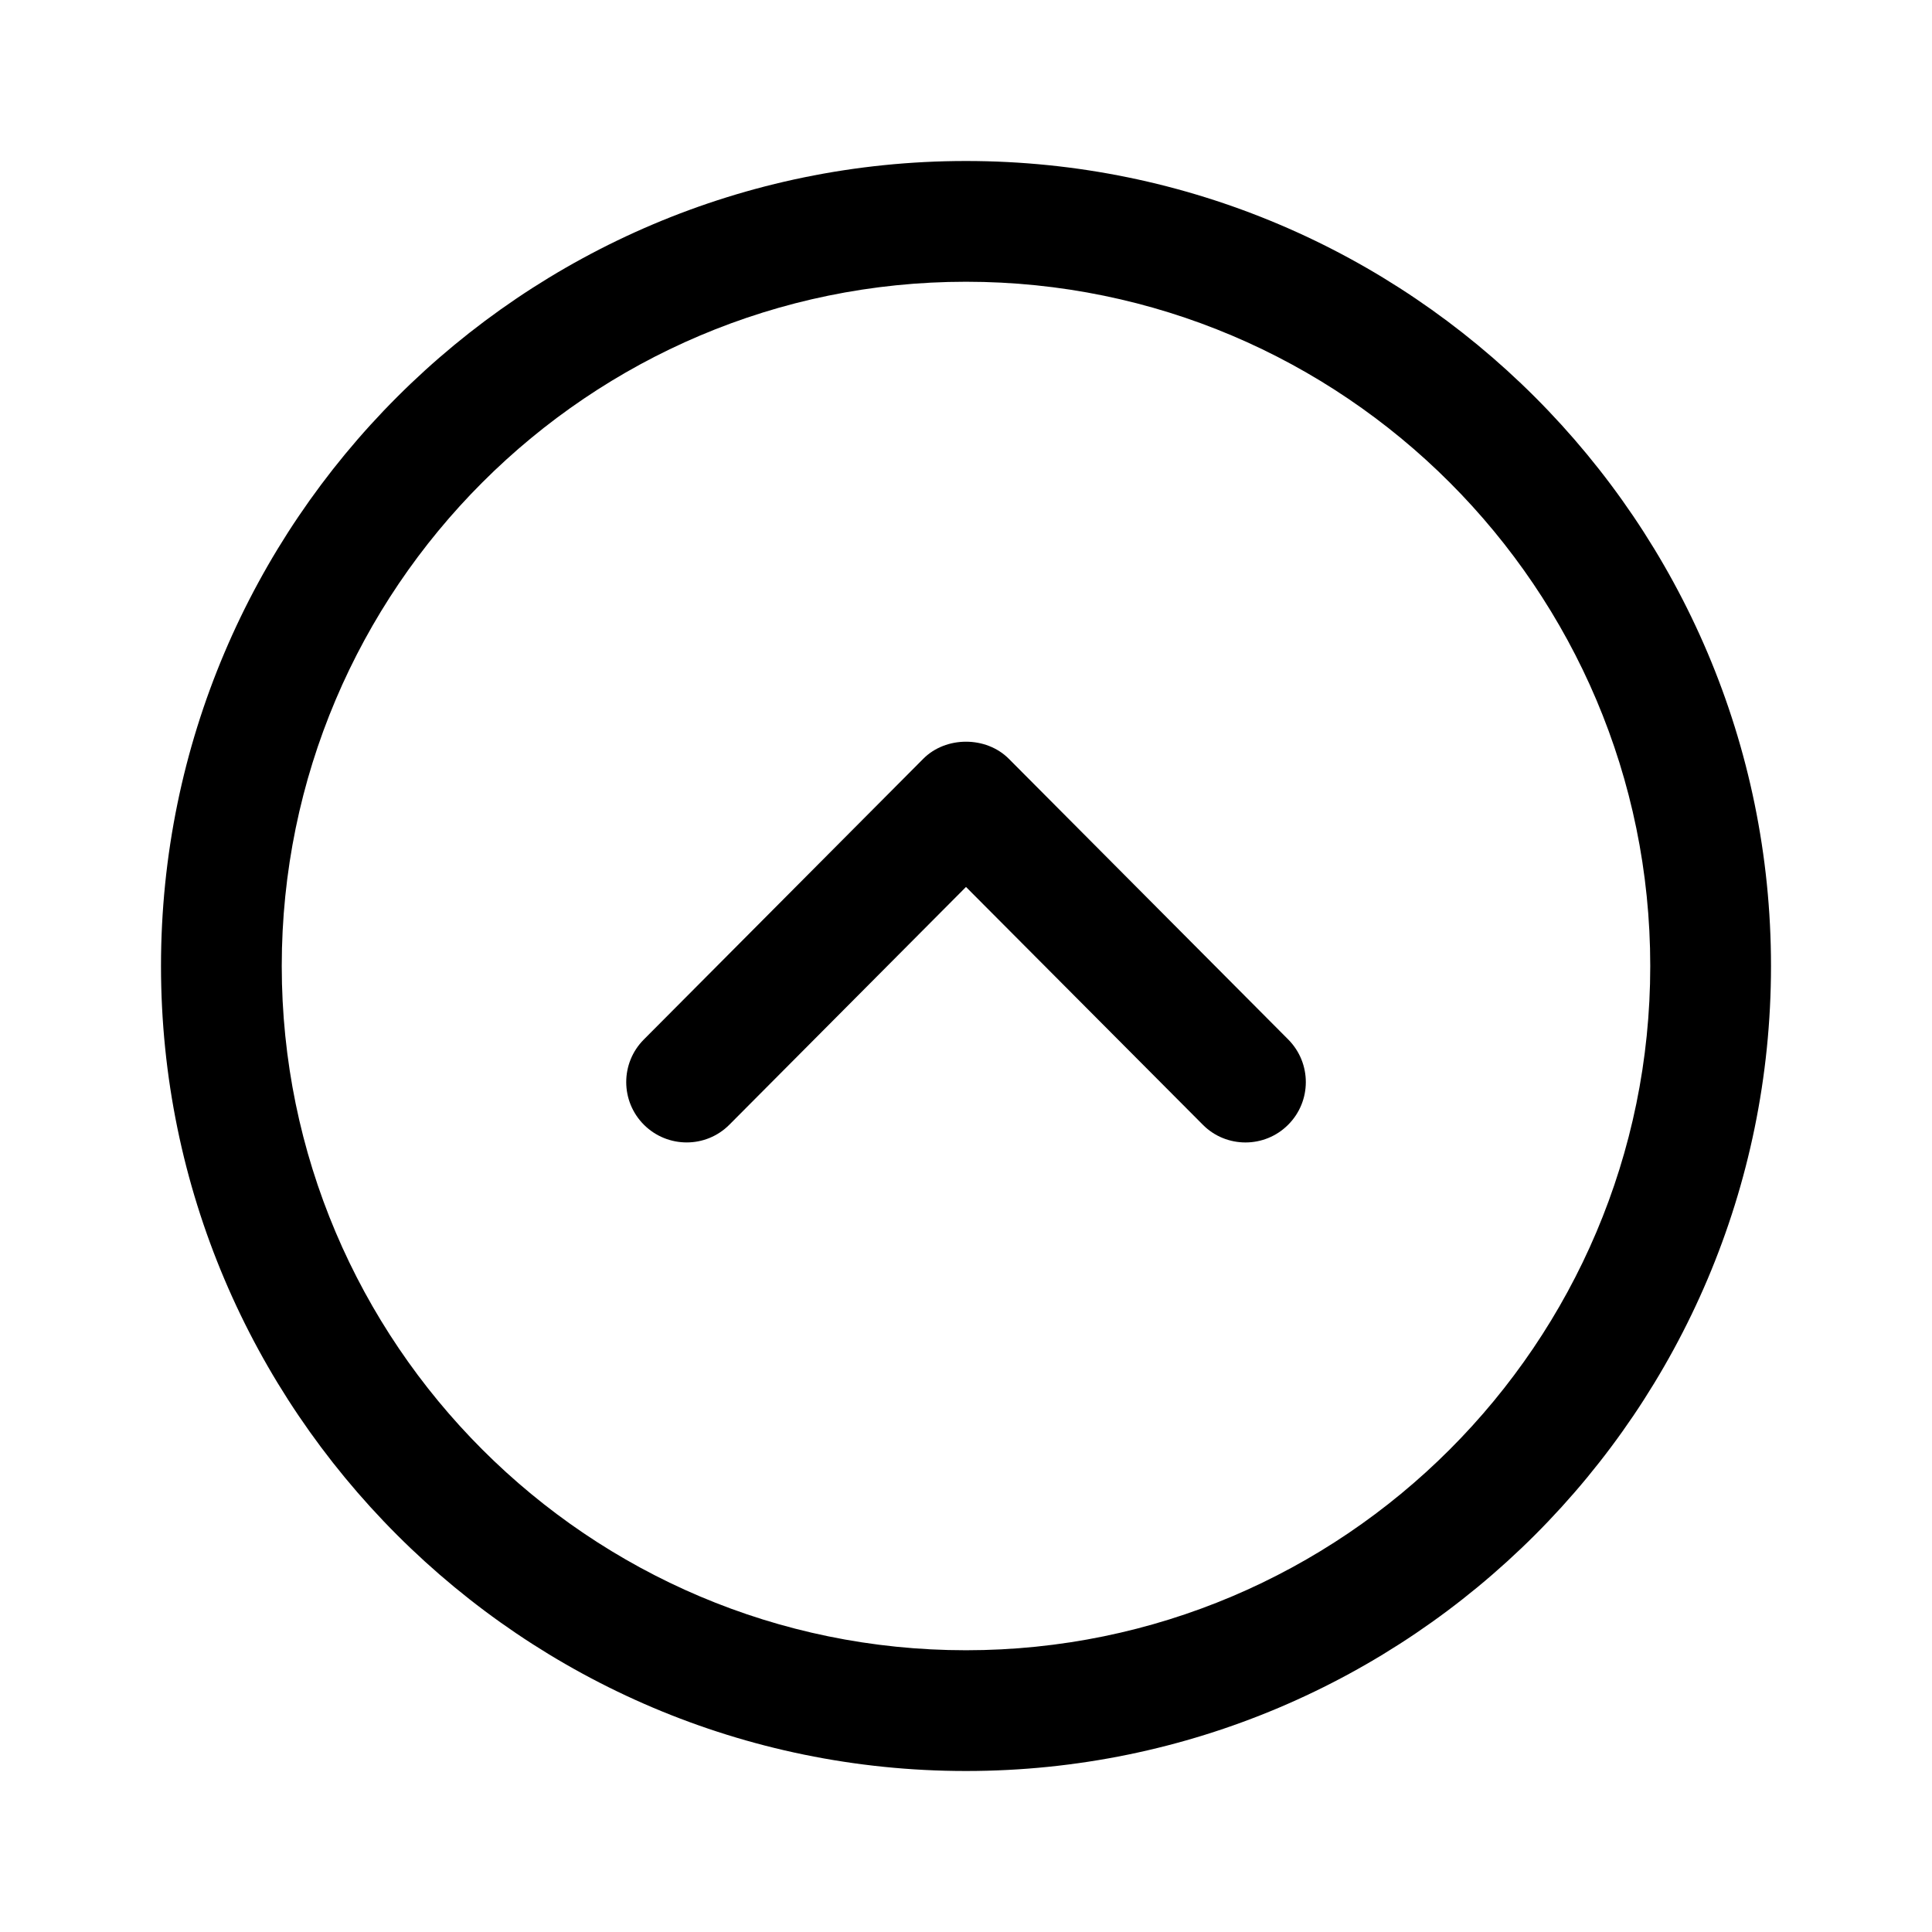 <?xml version="1.0" encoding="UTF-8"?>
<svg width="24px" height="24px" viewBox="0 0 24 24" version="1.1" xmlns="http://www.w3.org/2000/svg" xmlns:xlink="http://www.w3.org/1999/xlink">
    <title>Iconly/Light-Outline/Arrow - Up Circle</title>
    <g id="Iconly/Light-Outline/Arrow---Up-Circle" stroke="none" stroke-width="1" fill="none" fill-rule="evenodd">
        <g id="Arrow---Up-Circle" transform="translate(2, 2)" fill="#000000">
            <path d="M10,0 C15.514,0 20,4.486 20,10 C20,15.514 15.514,20 10,20 C4.486,20 0,15.514 0,10 C0,4.486 4.486,0 10,0 Z M10,1.5 C5.313,1.5 1.5,5.313 1.5,10 C1.5,14.687 5.313,18.5 10,18.5 C14.687,18.5 18.5,14.687 18.5,10 C18.5,5.313 14.687,1.5 10,1.5 Z M10.532,7.426 L14.003,10.913 C14.295,11.207 14.294,11.681 14.001,11.973 C13.855,12.119 13.663,12.192 13.472,12.192 C13.28,12.192 13.087,12.119 12.941,11.971 L10,9.018 L7.061,11.971 C6.769,12.265 6.294,12.265 6,11.973 C5.707,11.681 5.705,11.207 5.998,10.913 L9.469,7.426 C9.75,7.143 10.25,7.143 10.532,7.426 Z" id="Combined-Shape"></path>
        </g>
    </g>
</svg>